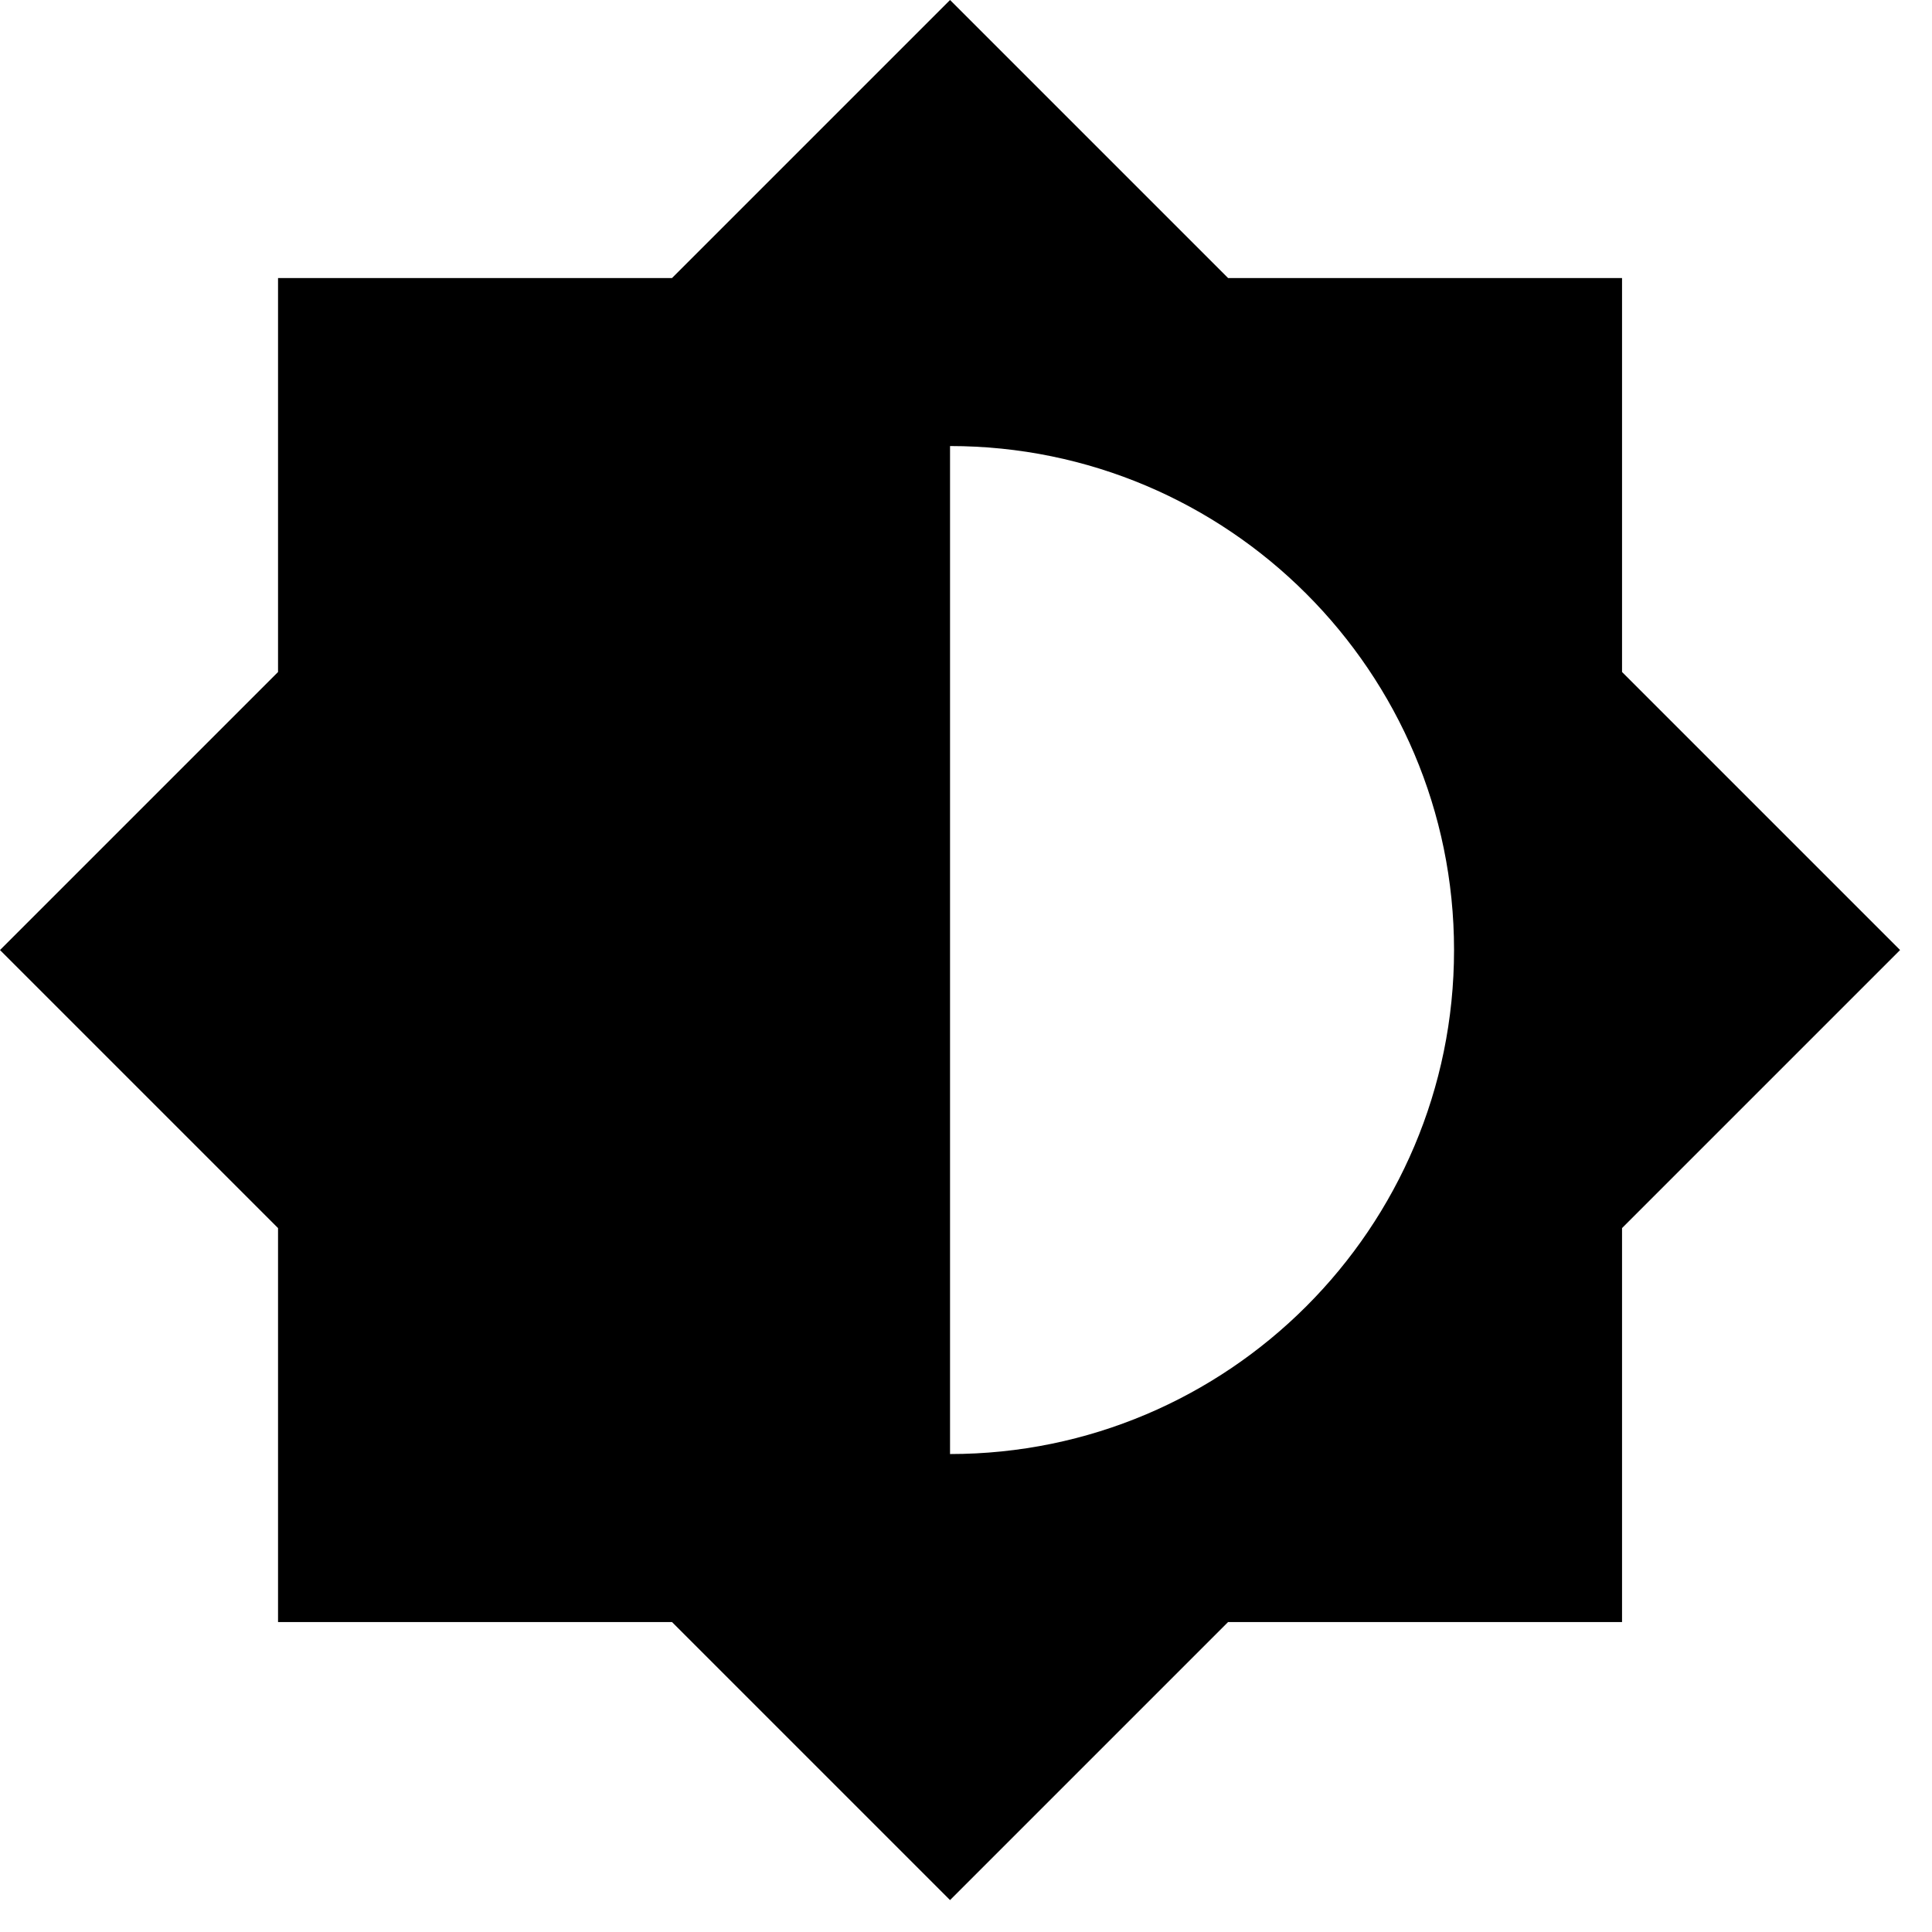 <svg width="23" height="23" viewBox="0 0 23 23" fill="none" xmlns="http://www.w3.org/2000/svg">
<path d="M19.31 14.62L22.62 11.31L19.31 8V3.31H14.62L11.31 0L8 3.31H3.31V8L0 11.31L3.31 14.62V19.31H8L11.31 22.62L14.62 19.31H19.31V14.62ZM11.31 17.31V5.31C14.62 5.31 17.31 8 17.31 11.31C17.31 14.62 14.62 17.31 11.31 17.31Z" fill="currentColor"/>
</svg>
